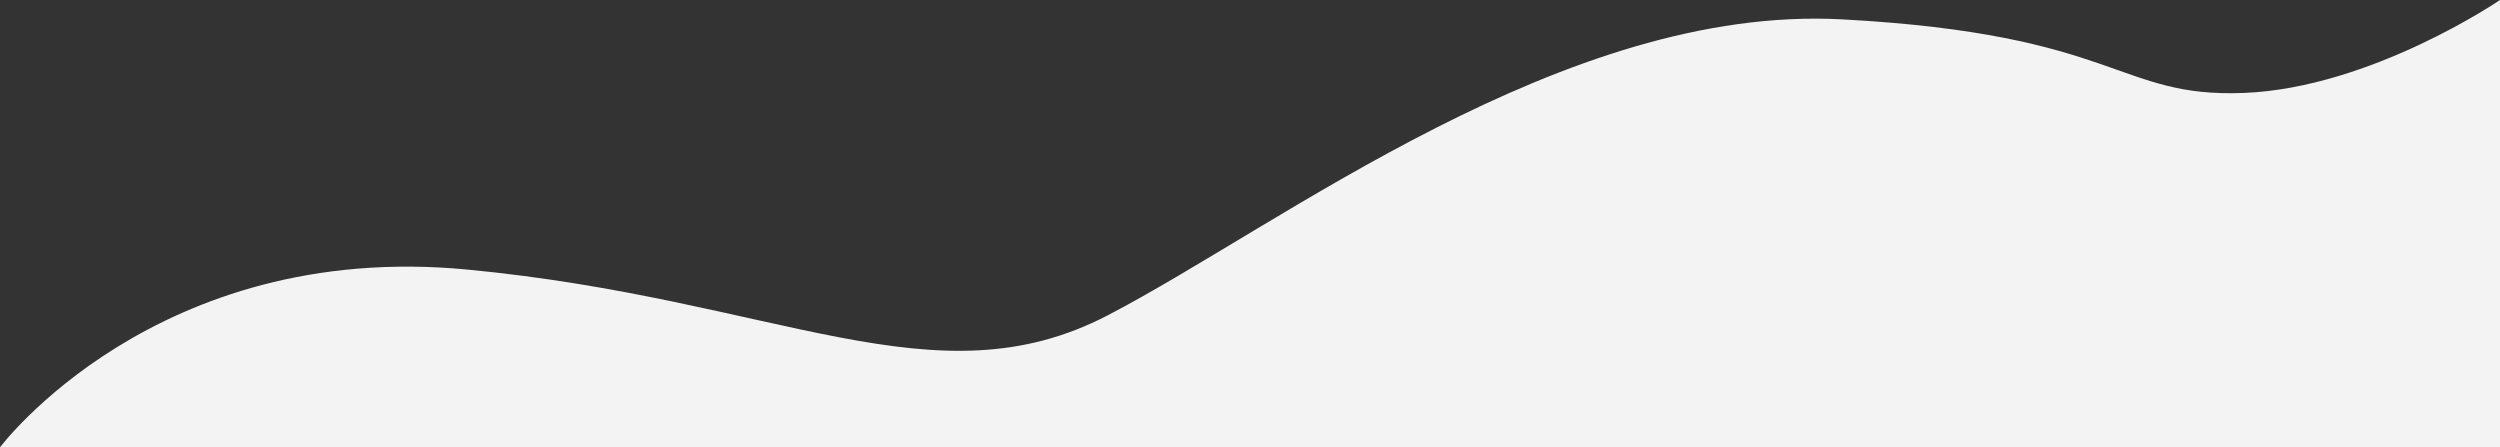 <svg xmlns="http://www.w3.org/2000/svg" width="1380" height="246.924" viewBox="0 0 1380 246.924">
  <rect x="0" y="0" width="1380" height="246.924" fill="#333333" stroke="none"/>
  <path id="Path_262" data-name="Path 262" d="M123.532,3694s85.869-114.531,257.857-98.131,258.023,75.017,353.73,25.207,252.074-171.514,405.213-163.311,151.658,43.4,221.891,40.613,141.309-51.3,141.309-51.3V3694h-1380Z" transform="translate(-123.532 -3447.076)" fill="#f3f3f3"/>
</svg>
